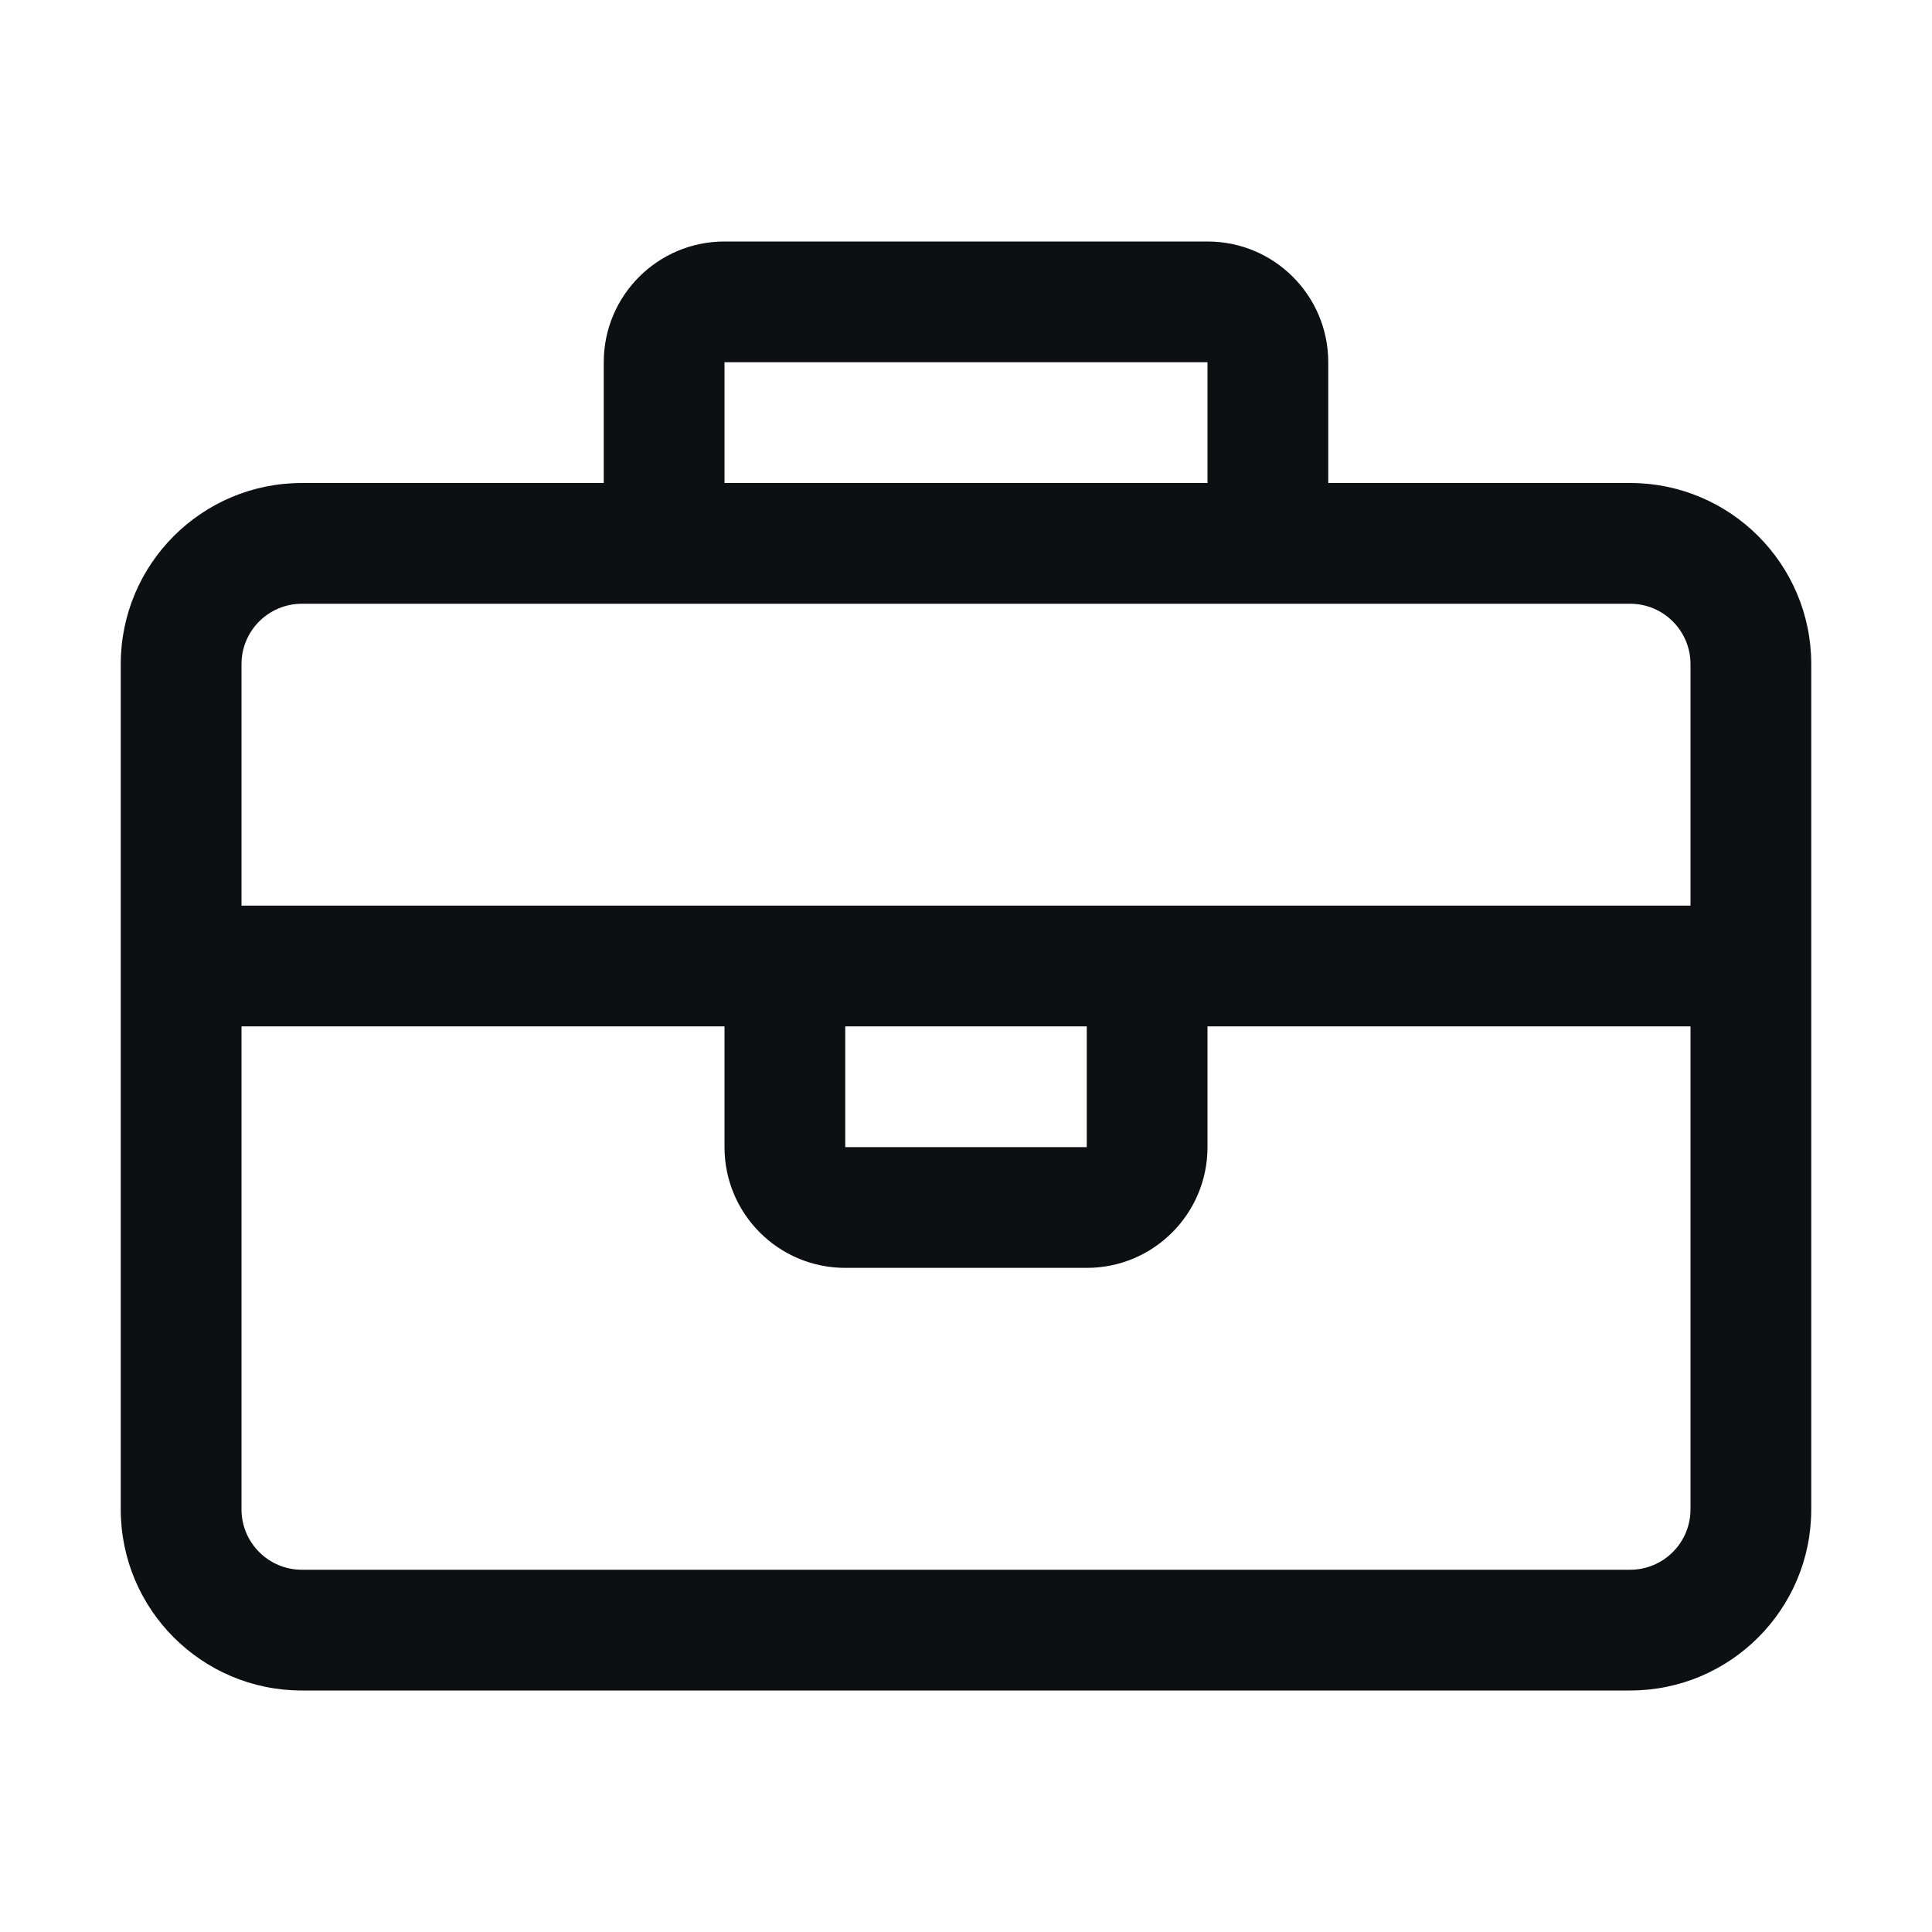 <svg width="32" height="32" viewBox="0 0 32 32" fill="none" xmlns="http://www.w3.org/2000/svg">
<path fill-rule="evenodd" clip-rule="evenodd" d="M22 8V6C22 4.895 21.105 4 20 4H12C10.895 4 10 4.895 10 6V8H5C3.343 8 2 9.343 2 11V25C2 26.657 3.343 28 5 28H27C28.657 28 30 26.657 30 25V11C30 9.343 28.657 8 27 8H22ZM20 8V6H12V8H20ZM4 11C4 10.448 4.448 10 5 10H27C27.552 10 28 10.448 28 11V15H4V11ZM4 17V25C4 25.552 4.448 26 5 26H27C27.552 26 28 25.552 28 25V17H20V19C20 20.105 19.105 21 18 21H14C12.895 21 12 20.105 12 19V17H4ZM14 17H18V19H14V17Z" fill="#0D0F13"/>
</svg>
